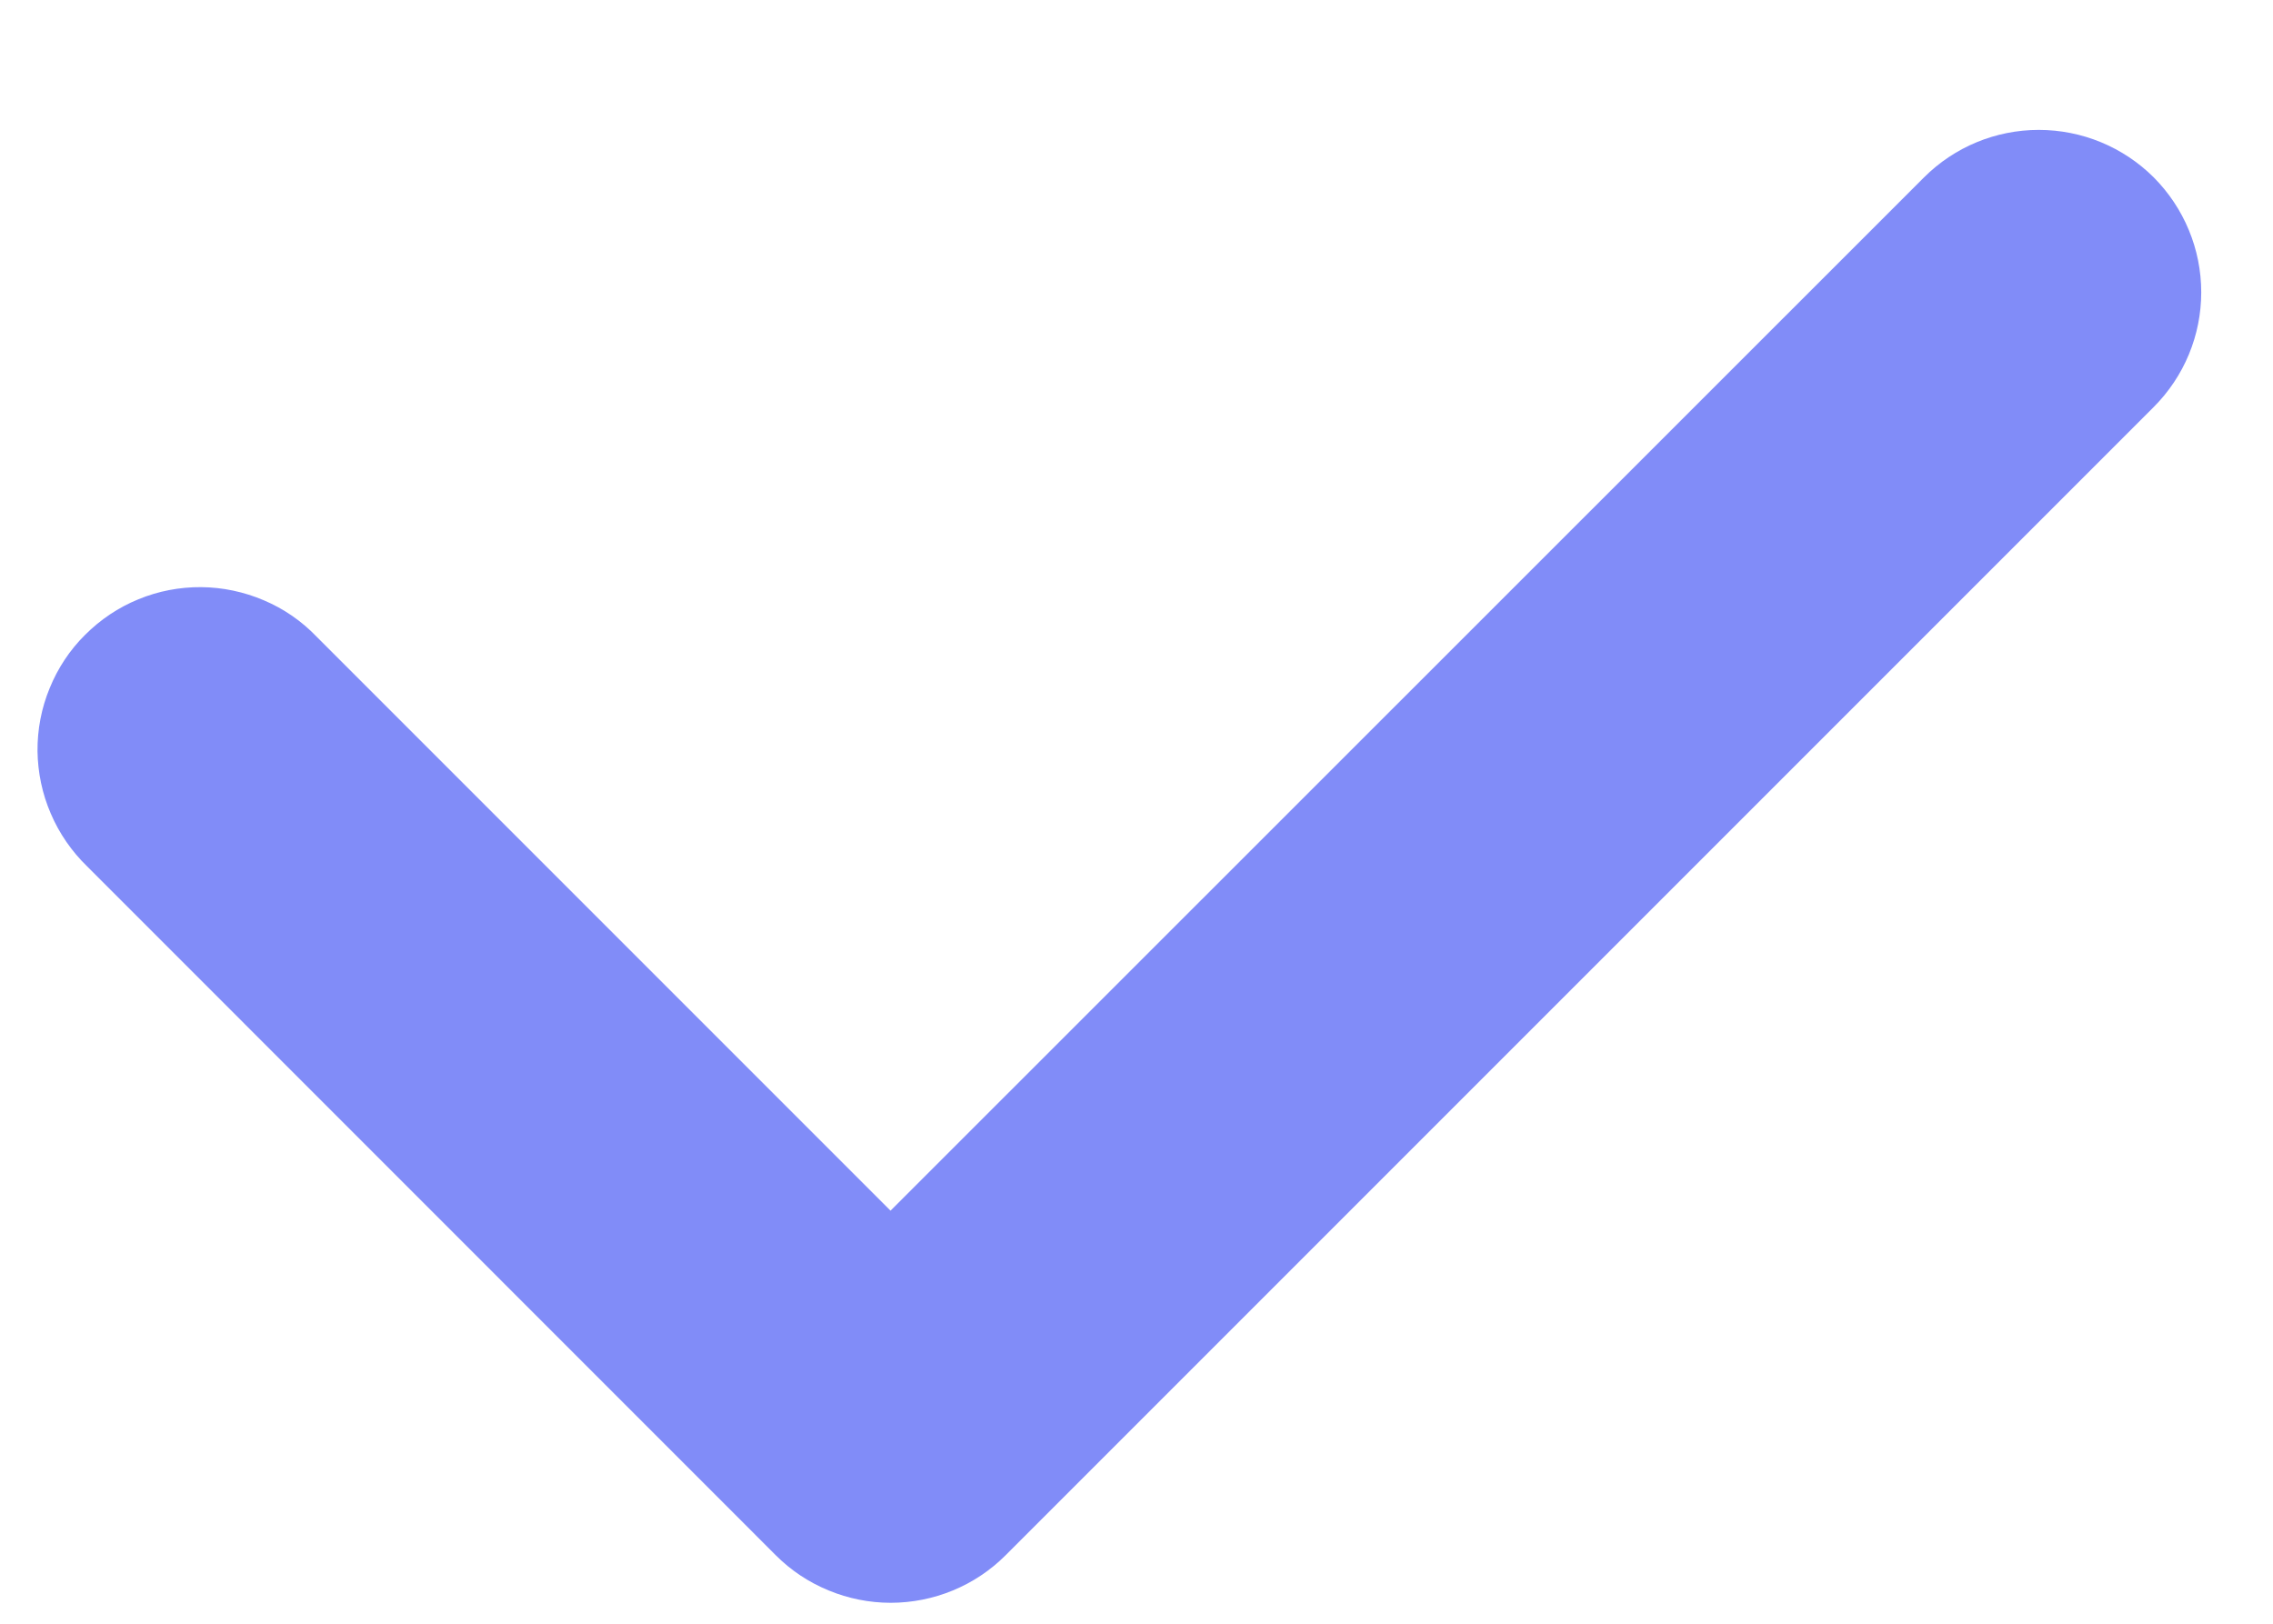 <svg width="14" height="10" viewBox="0 0 14 10" fill="none" xmlns="http://www.w3.org/2000/svg">
<path d="M5.486 9.871C5.355 9.871 5.225 9.845 5.104 9.795C4.982 9.745 4.872 9.672 4.779 9.579L0.537 5.336C0.442 5.244 0.365 5.133 0.313 5.011C0.26 4.889 0.233 4.758 0.231 4.626C0.23 4.493 0.255 4.361 0.306 4.238C0.356 4.115 0.43 4.003 0.524 3.91C0.618 3.816 0.729 3.741 0.852 3.691C0.975 3.64 1.107 3.615 1.239 3.616C1.372 3.617 1.503 3.645 1.625 3.697C1.748 3.749 1.858 3.825 1.95 3.921L5.485 7.456L11.85 1.093C12.038 0.905 12.292 0.8 12.557 0.8C12.823 0.8 13.077 0.905 13.265 1.092C13.452 1.28 13.558 1.534 13.558 1.8C13.558 2.065 13.453 2.319 13.265 2.507L6.193 9.579C6.1 9.672 5.99 9.745 5.869 9.795C5.748 9.845 5.617 9.871 5.486 9.871Z" fill="#818CF8"/>
</svg>
